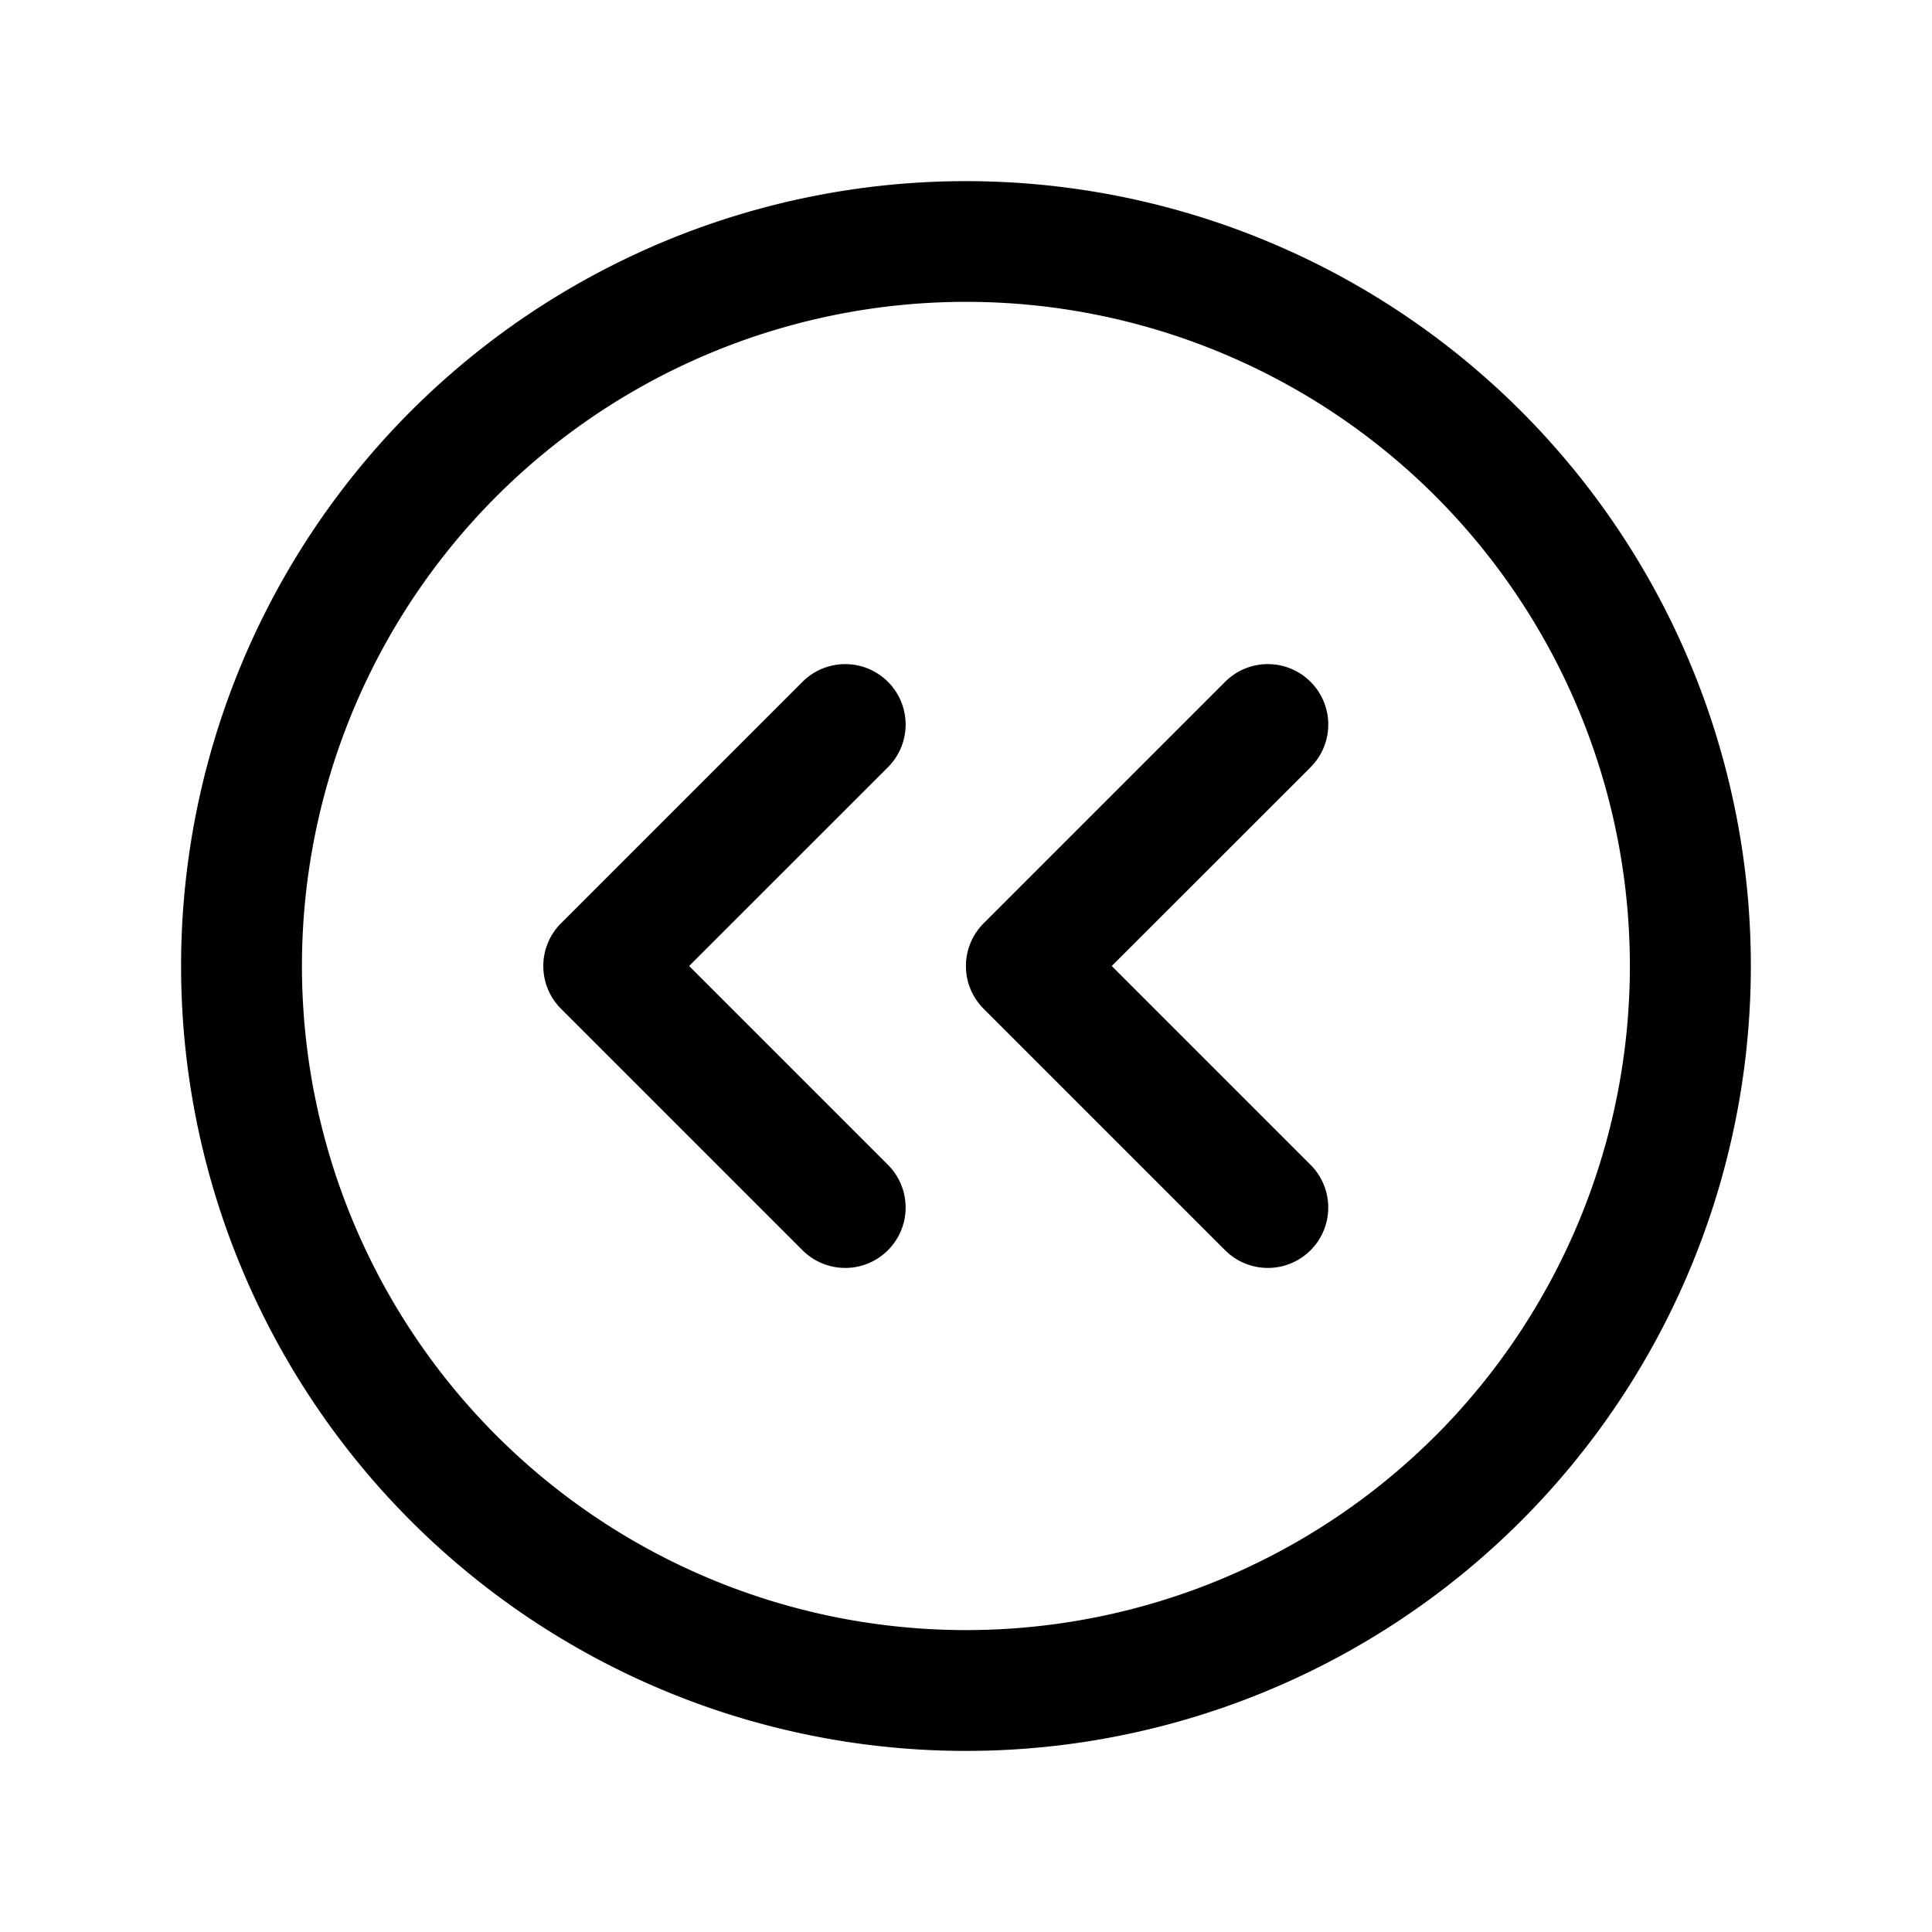 <svg xmlns="http://www.w3.org/2000/svg" width="32" height="32"  ><path fill="currentColor" d="M25.192 6.808A13 13 0 1 0 6.807 25.193 13 13 0 0 0 25.192 6.808m-1.413 16.97a11 11 0 1 1 0-15.557 11.014 11.014 0 0 1 0 15.558m-2.072-11.07L18.414 16l3.293 3.293a1 1 0 0 1-1.415 1.415l-4-4a1 1 0 0 1 0-1.415l4-4a1 1 0 0 1 1.415 0 1 1 0 0 1 0 1.415m-7 0L11.414 16l3.293 3.293a1 1 0 0 1-1.415 1.415l-4-4a1 1 0 0 1 0-1.415l4-4a1 1 0 1 1 1.415 1.415"/></svg>